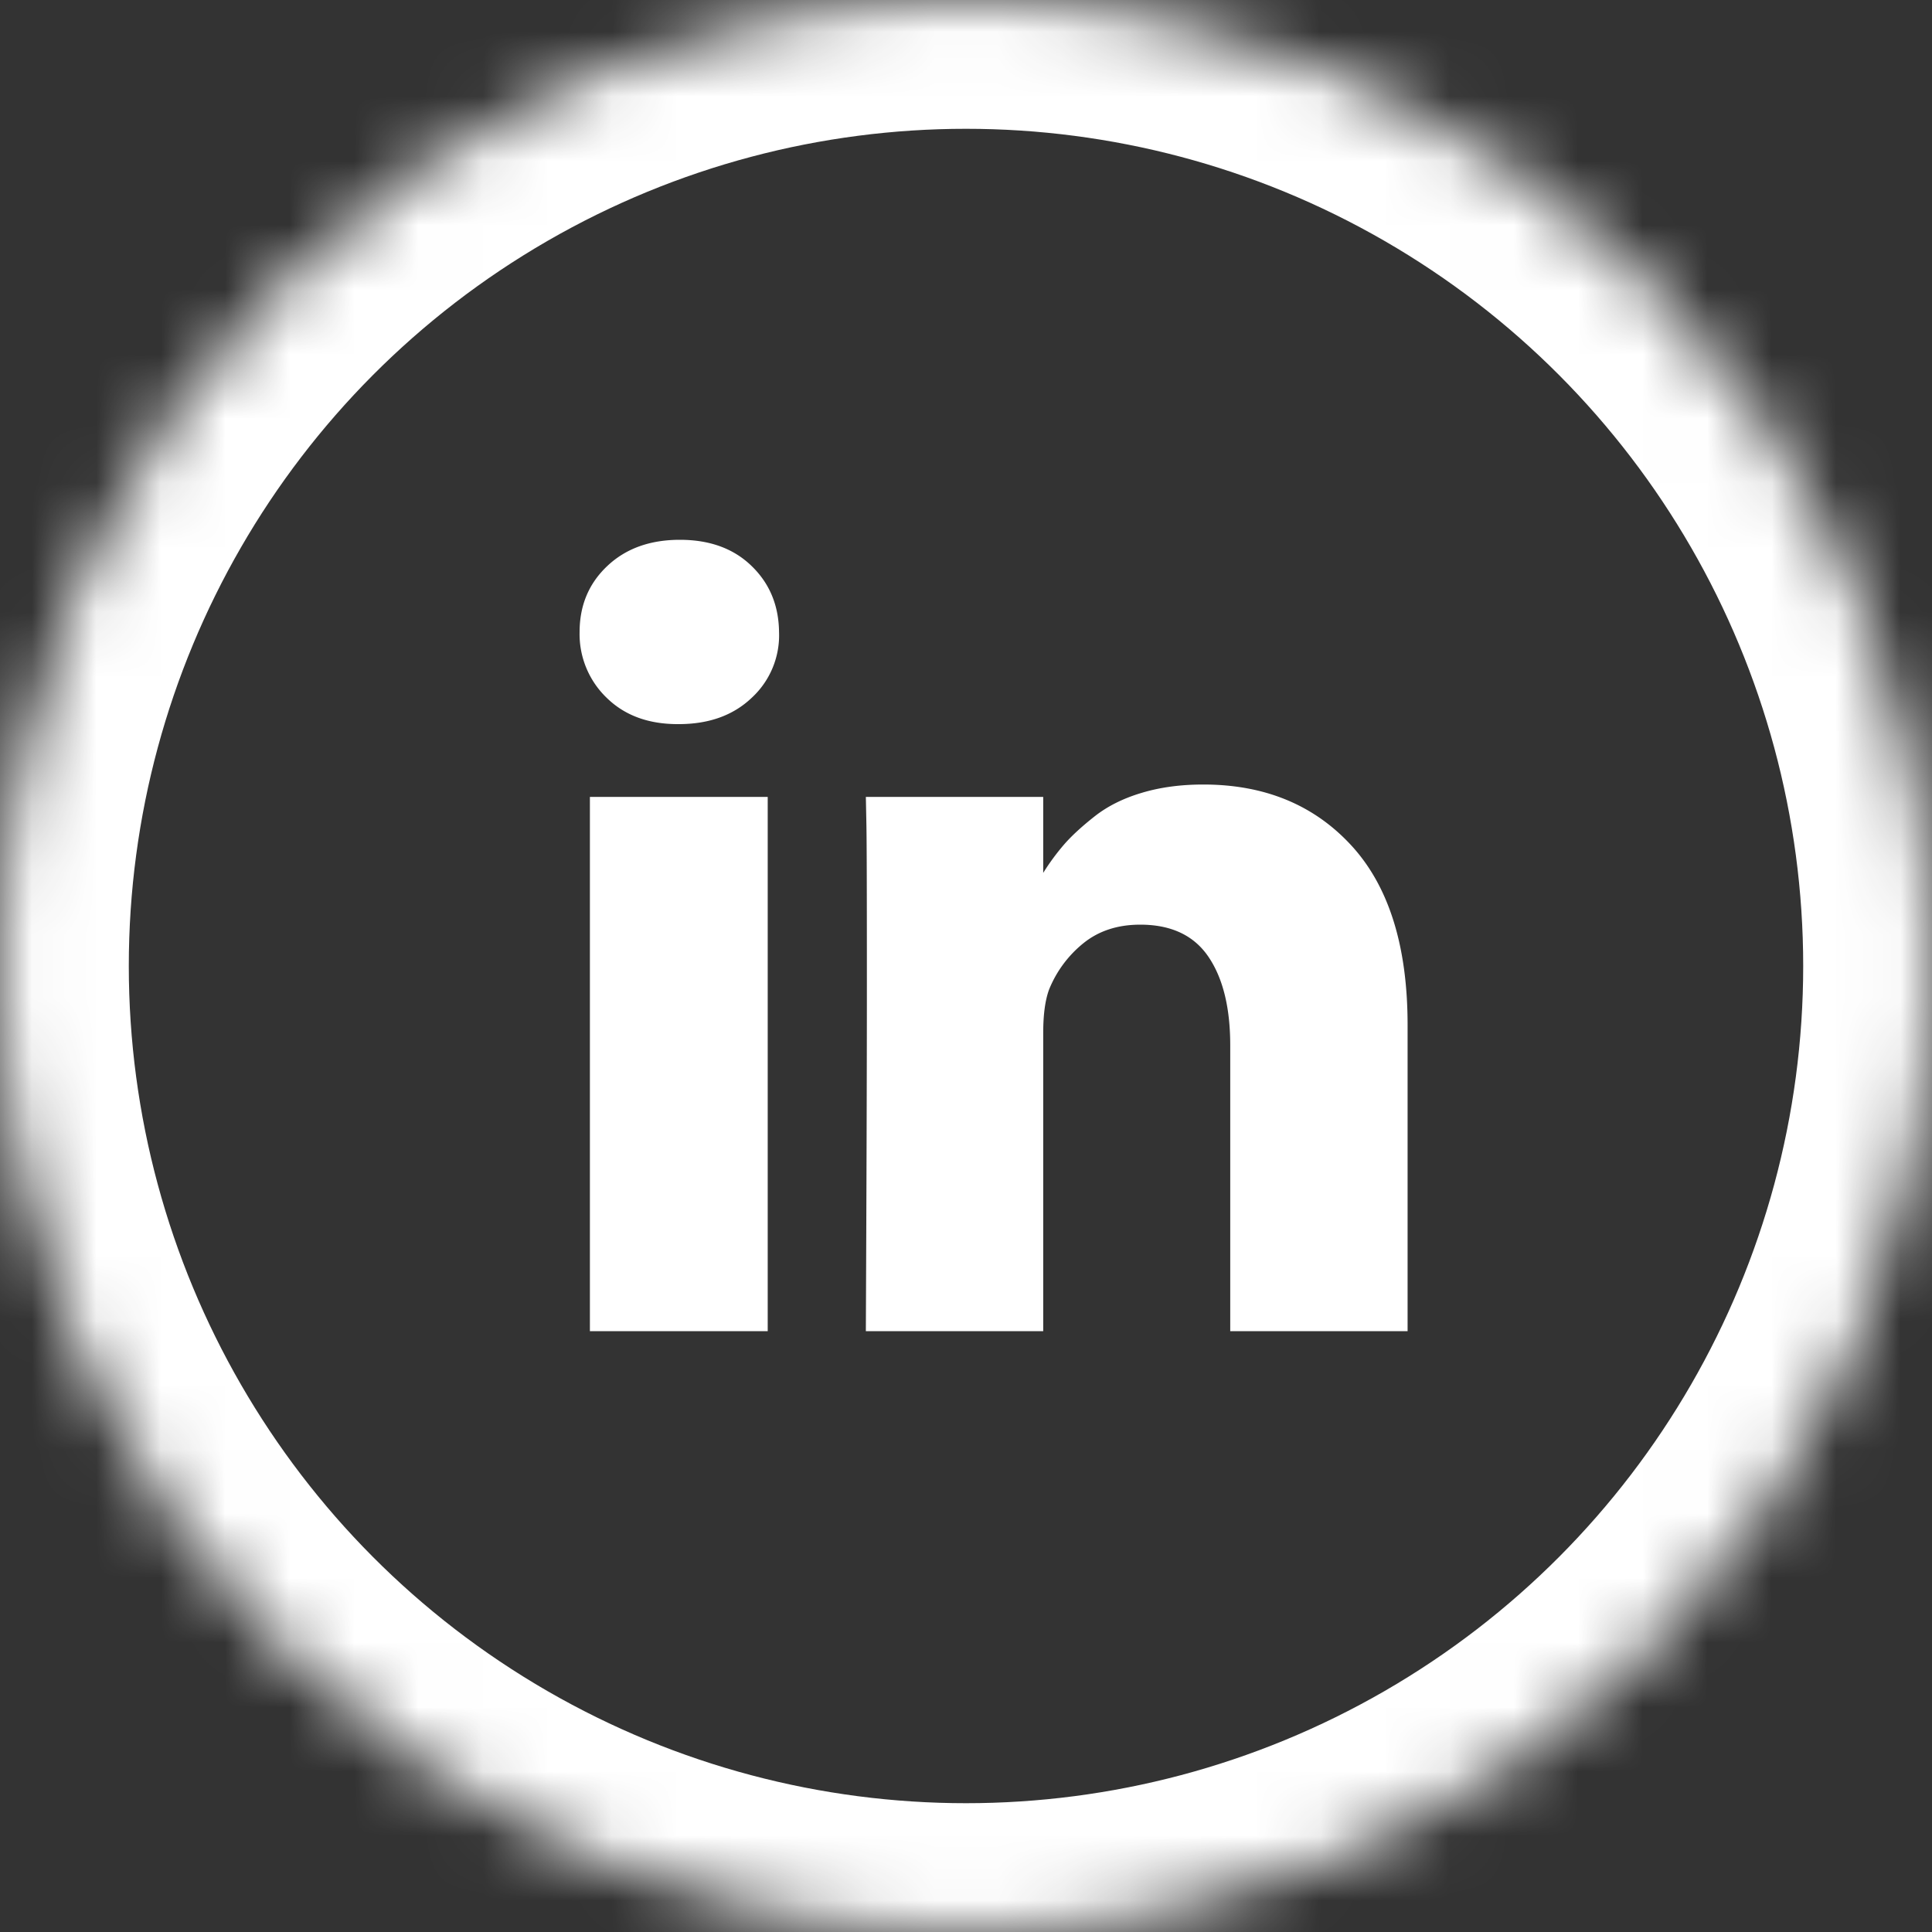 <svg width="30" height="30" xmlns="http://www.w3.org/2000/svg" xmlns:xlink="http://www.w3.org/1999/xlink"><rect width="100%" height="100%" fill="#333333" stroke="none"/><defs><circle id="a" cx="15" cy="15" r="15"/><mask id="b" x="0" y="0" width="30" height="30" fill="#fff"><use xlink:href="#a"/></mask></defs><g fill="none" fill-rule="evenodd"><use stroke="#FFF" mask="url(#b)" stroke-width="4" xlink:href="#a"/><path d="M11.921 12.374v8.296H9.16v-8.296h2.762zm.176-2.56a1.32 1.32 0 01-.423 1.02c-.287.274-.665.41-1.134.41h-.017c-.457 0-.825-.136-1.104-.41A1.372 1.372 0 019 9.814c0-.414.144-.756.431-1.026.287-.271.663-.406 1.126-.406.463 0 .834.135 1.113.406.28.27.422.612.427 1.025zm4.102 3.74a3.56 3.56 0 01.326-.443c.117-.134.275-.279.473-.435.198-.156.44-.278.728-.364.288-.087.607-.13.959-.13.954 0 1.721.317 2.302.95.58.633.87 1.561.87 2.783v4.755h-2.754v-4.437c0-.586-.113-1.045-.339-1.377-.226-.332-.579-.498-1.059-.498-.351 0-.646.097-.883.289a1.78 1.78 0 00-.531.716c-.062.167-.092.393-.092.678v4.629h-2.754c.01-2.227.016-4.032.016-5.416 0-1.384-.002-2.21-.008-2.478l-.008-.402h2.754v1.18z" fill="#FFF"/></g></svg>